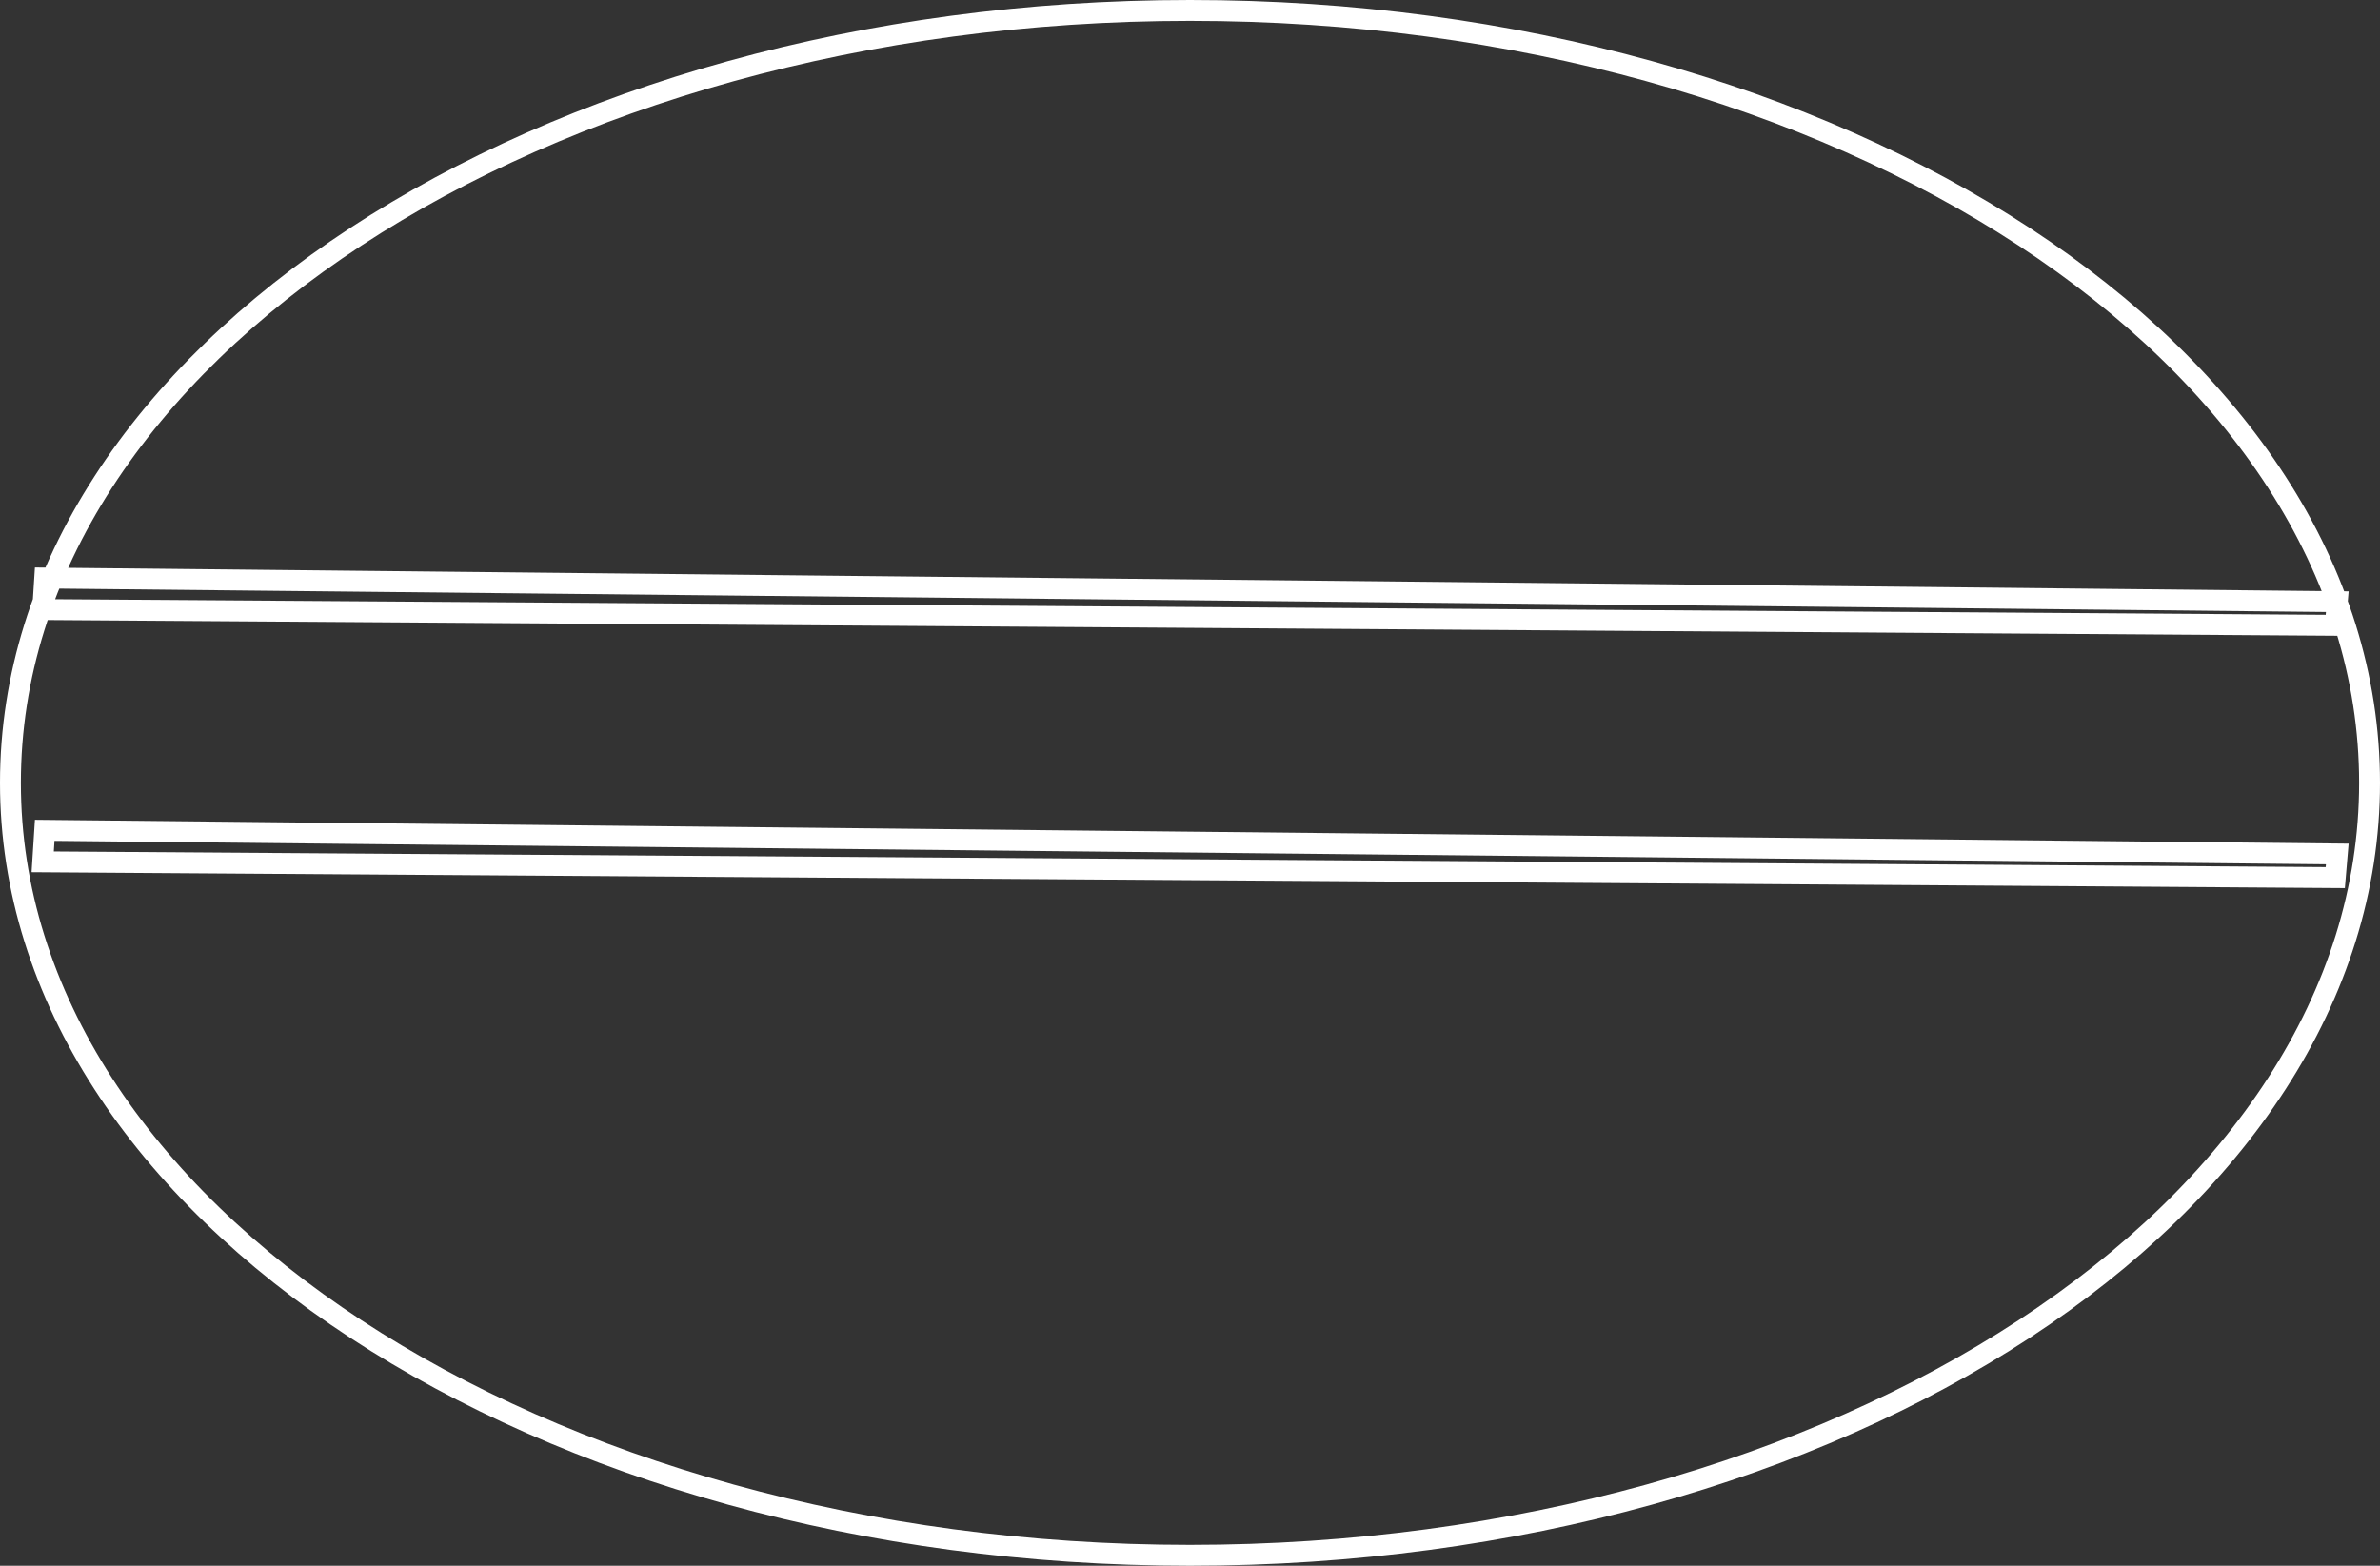 <svg xmlns="http://www.w3.org/2000/svg" width="228" height="150" viewBox="0 0 228 150">
  <rect x="0" y="0" width="228" height="150" fill="#333333" stroke="none"/>
  <defs>
    <style>
      .cls-1 {
        fill: none;
        stroke: #fff;
        stroke-width: 2px;
        fill-rule: evenodd;
      }
    </style>
  </defs>
  <path id="trait_1" data-name="trait 1" class="cls-1" d="M130,52c62.408,0,113,33.131,113,74s-50.592,74-113,74S17,166.869,17,126,67.592,52,130,52ZM20.09,133.567l0.193-3.021,219.625,2.266-0.192,2.265Zm0-24.17,0.193-3.021,219.625,2.266-0.192,2.265Z" transform="translate(-16 -51)"/>
</svg>
